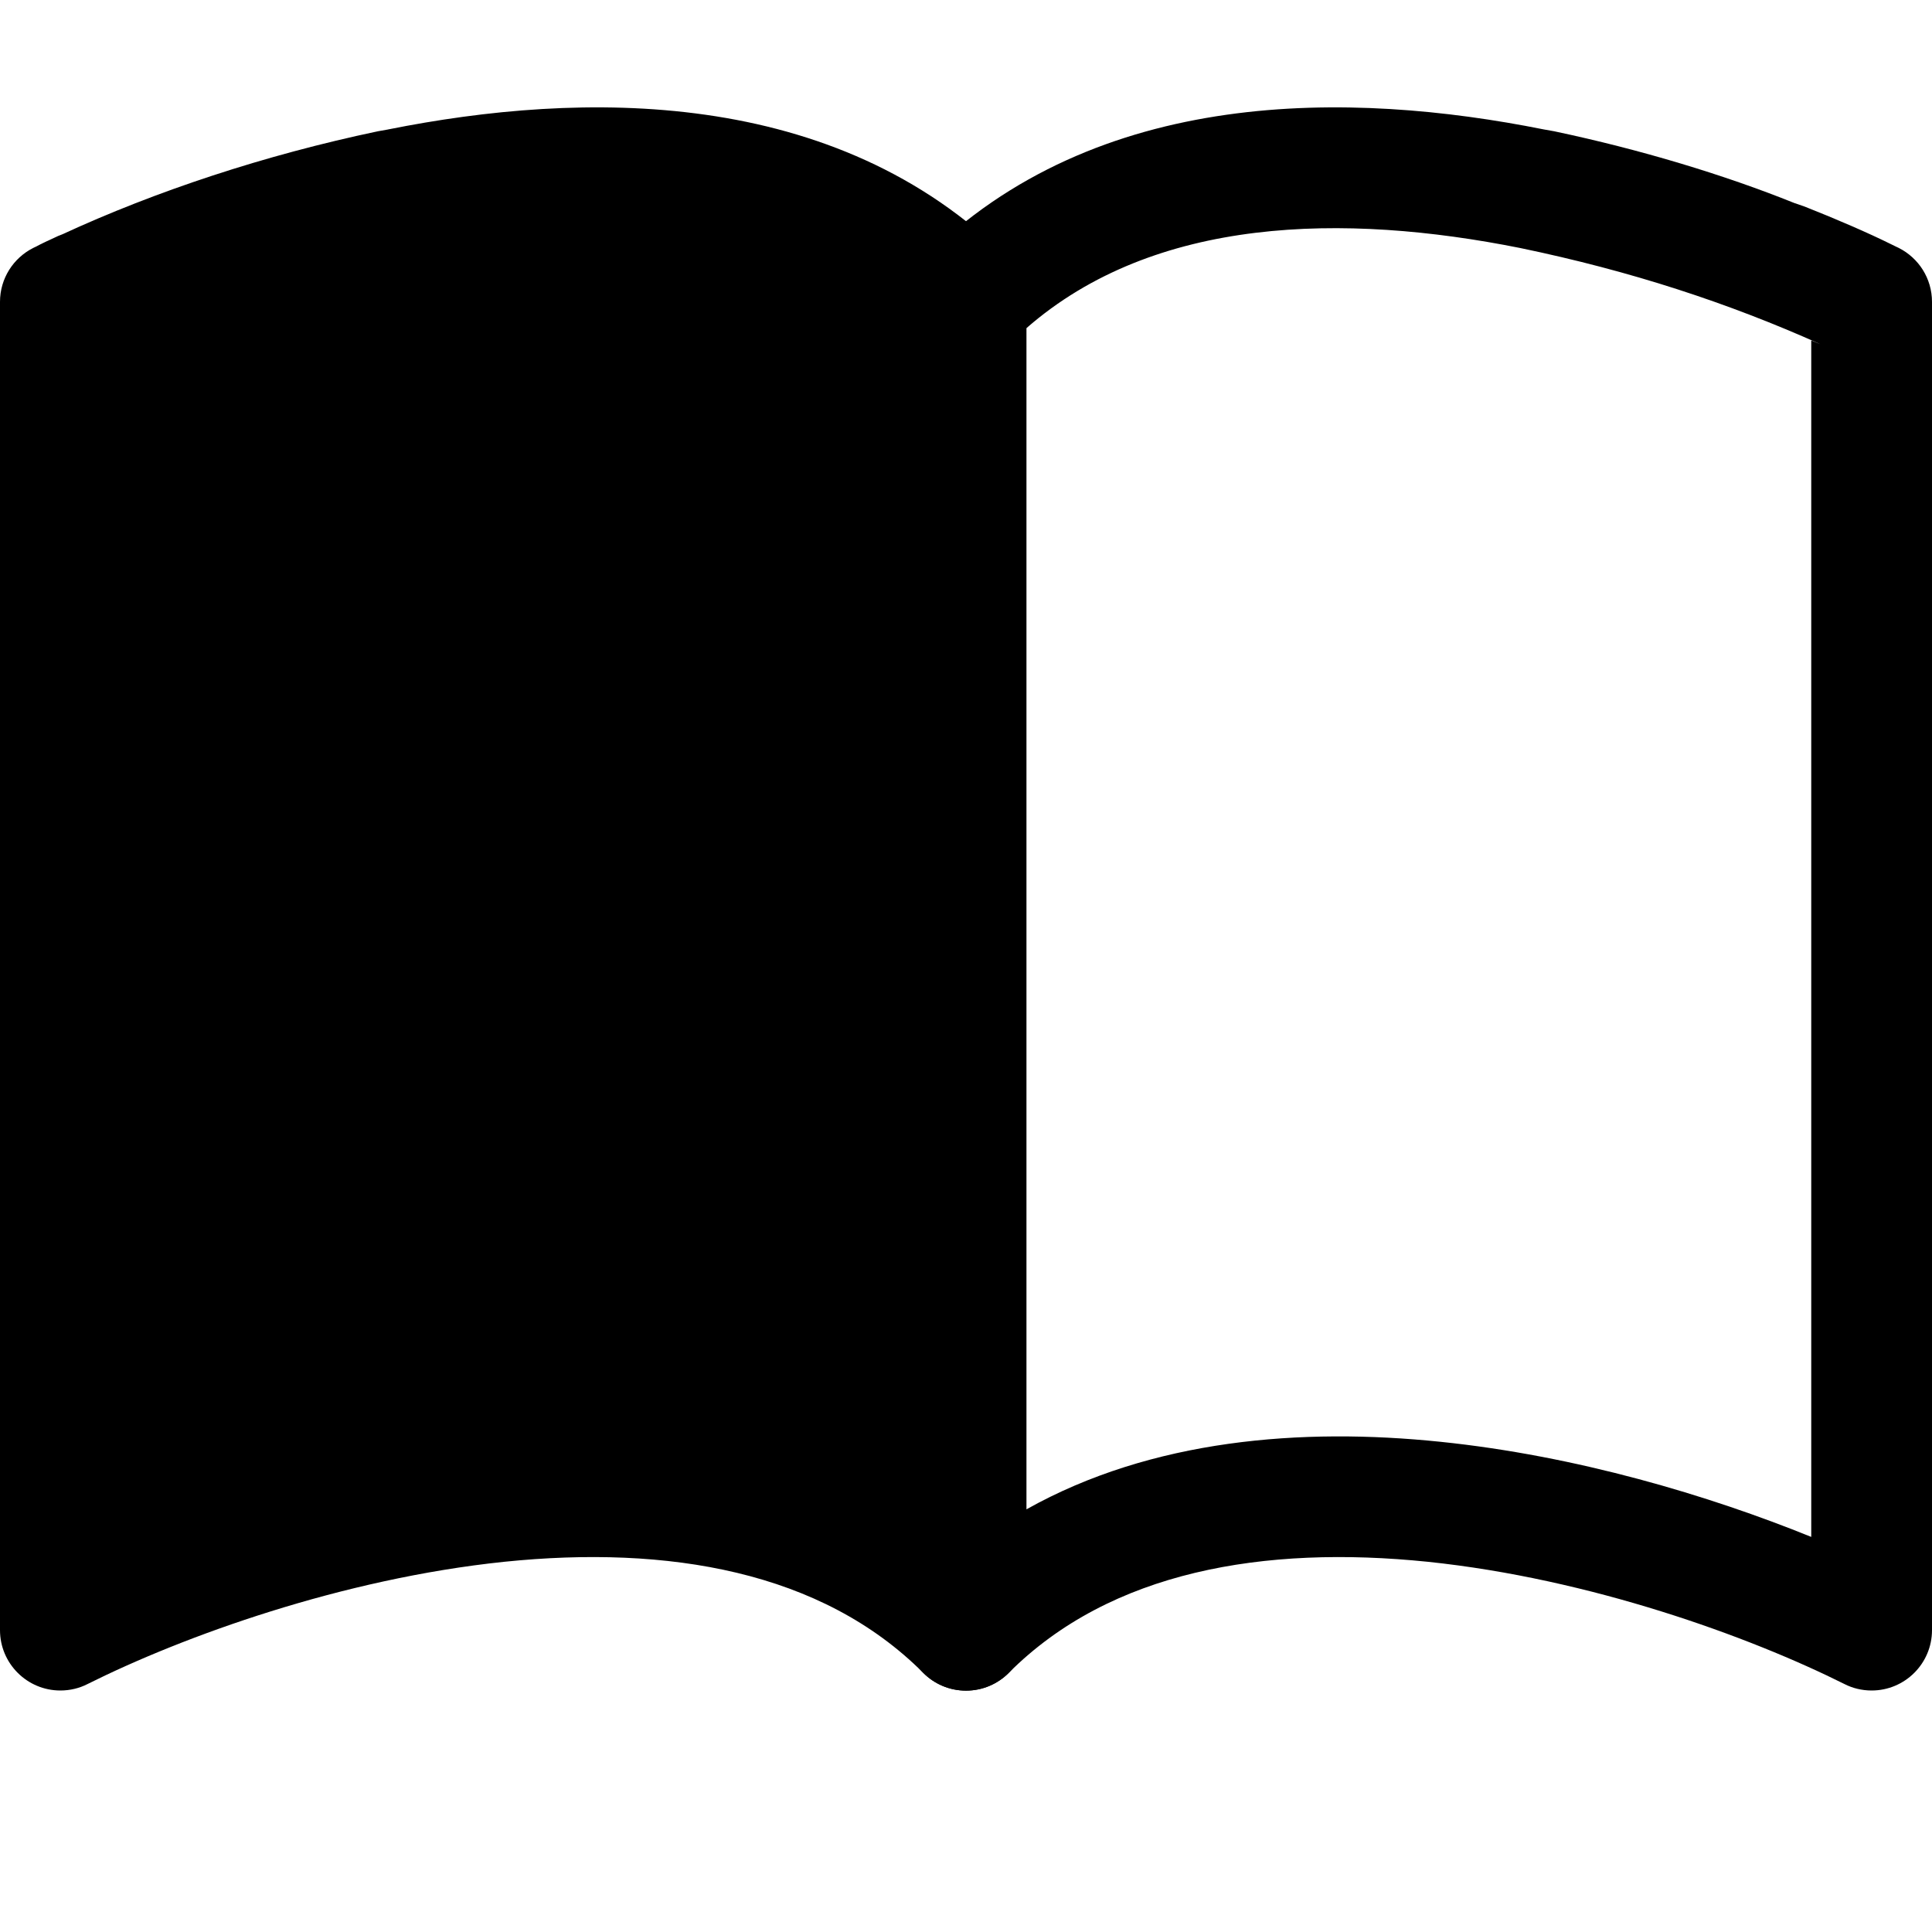 <!-- Generated by IcoMoon.io -->
<svg version="1.1" xmlns="http://www.w3.org/2000/svg" width="32" height="32" viewBox="0 0 32 32">
<title>book-half</title>
<path d="M25.572 2.144c-3.196-0.64-7.404-0.724-10.28 2.148-0.18 0.181-0.292 0.431-0.292 0.706 0 0.001 0 0.001 0 0.002v-0 22c0 0.001 0 0.001 0 0.002 0 0.552 0.448 1 1 1 0.277 0 0.527-0.112 0.708-0.294l0-0c1.686-1.688 4.23-2.118 6.94-1.84 2.688 0.28 5.32 1.234 6.904 2.026 0.131 0.067 0.285 0.106 0.448 0.106 0.552 0 1-0.448 1-1v0-22c0-0.389-0.222-0.726-0.546-0.891l-0.006-0.003-0.012-0.006-0.026-0.012-0.094-0.046c-0.365-0.181-0.892-0.41-1.427-0.621l-0.171-0.059c-1.158-0.466-2.546-0.886-3.977-1.188l-0.169-0.030zM30 5.64v19.816c-1.692-0.686-3.888-1.344-6.148-1.576-2.286-0.236-4.774-0.046-6.852 1.12v-19.564c2.126-1.858 5.262-1.912 8.18-1.328 1.832 0.38 3.444 0.909 4.972 1.593l-0.152-0.061z"></path>
<path d="M6.428 2.144c3.198-0.64 7.404-0.724 10.28 2.148 0.18 0.181 0.292 0.431 0.292 0.706 0 0.001 0 0.001 0 0.002v-0 22c0 0.001 0 0.001 0 0.002 0 0.552-0.448 1-1 1-0.277 0-0.527-0.112-0.708-0.294l-0-0c-1.686-1.688-4.23-2.118-6.94-1.84-2.688 0.28-5.32 1.234-6.904 2.026-0.131 0.067-0.285 0.106-0.448 0.106-0.552 0-1-0.448-1-1v0-22c0-0.389 0.222-0.726 0.546-0.891l0.006-0.003 0.012-0.006 0.026-0.012c0.085-0.046 0.23-0.115 0.376-0.181l0.064-0.025c1.544-0.713 3.35-1.313 5.231-1.708l0.169-0.030z"></path>
</svg>
